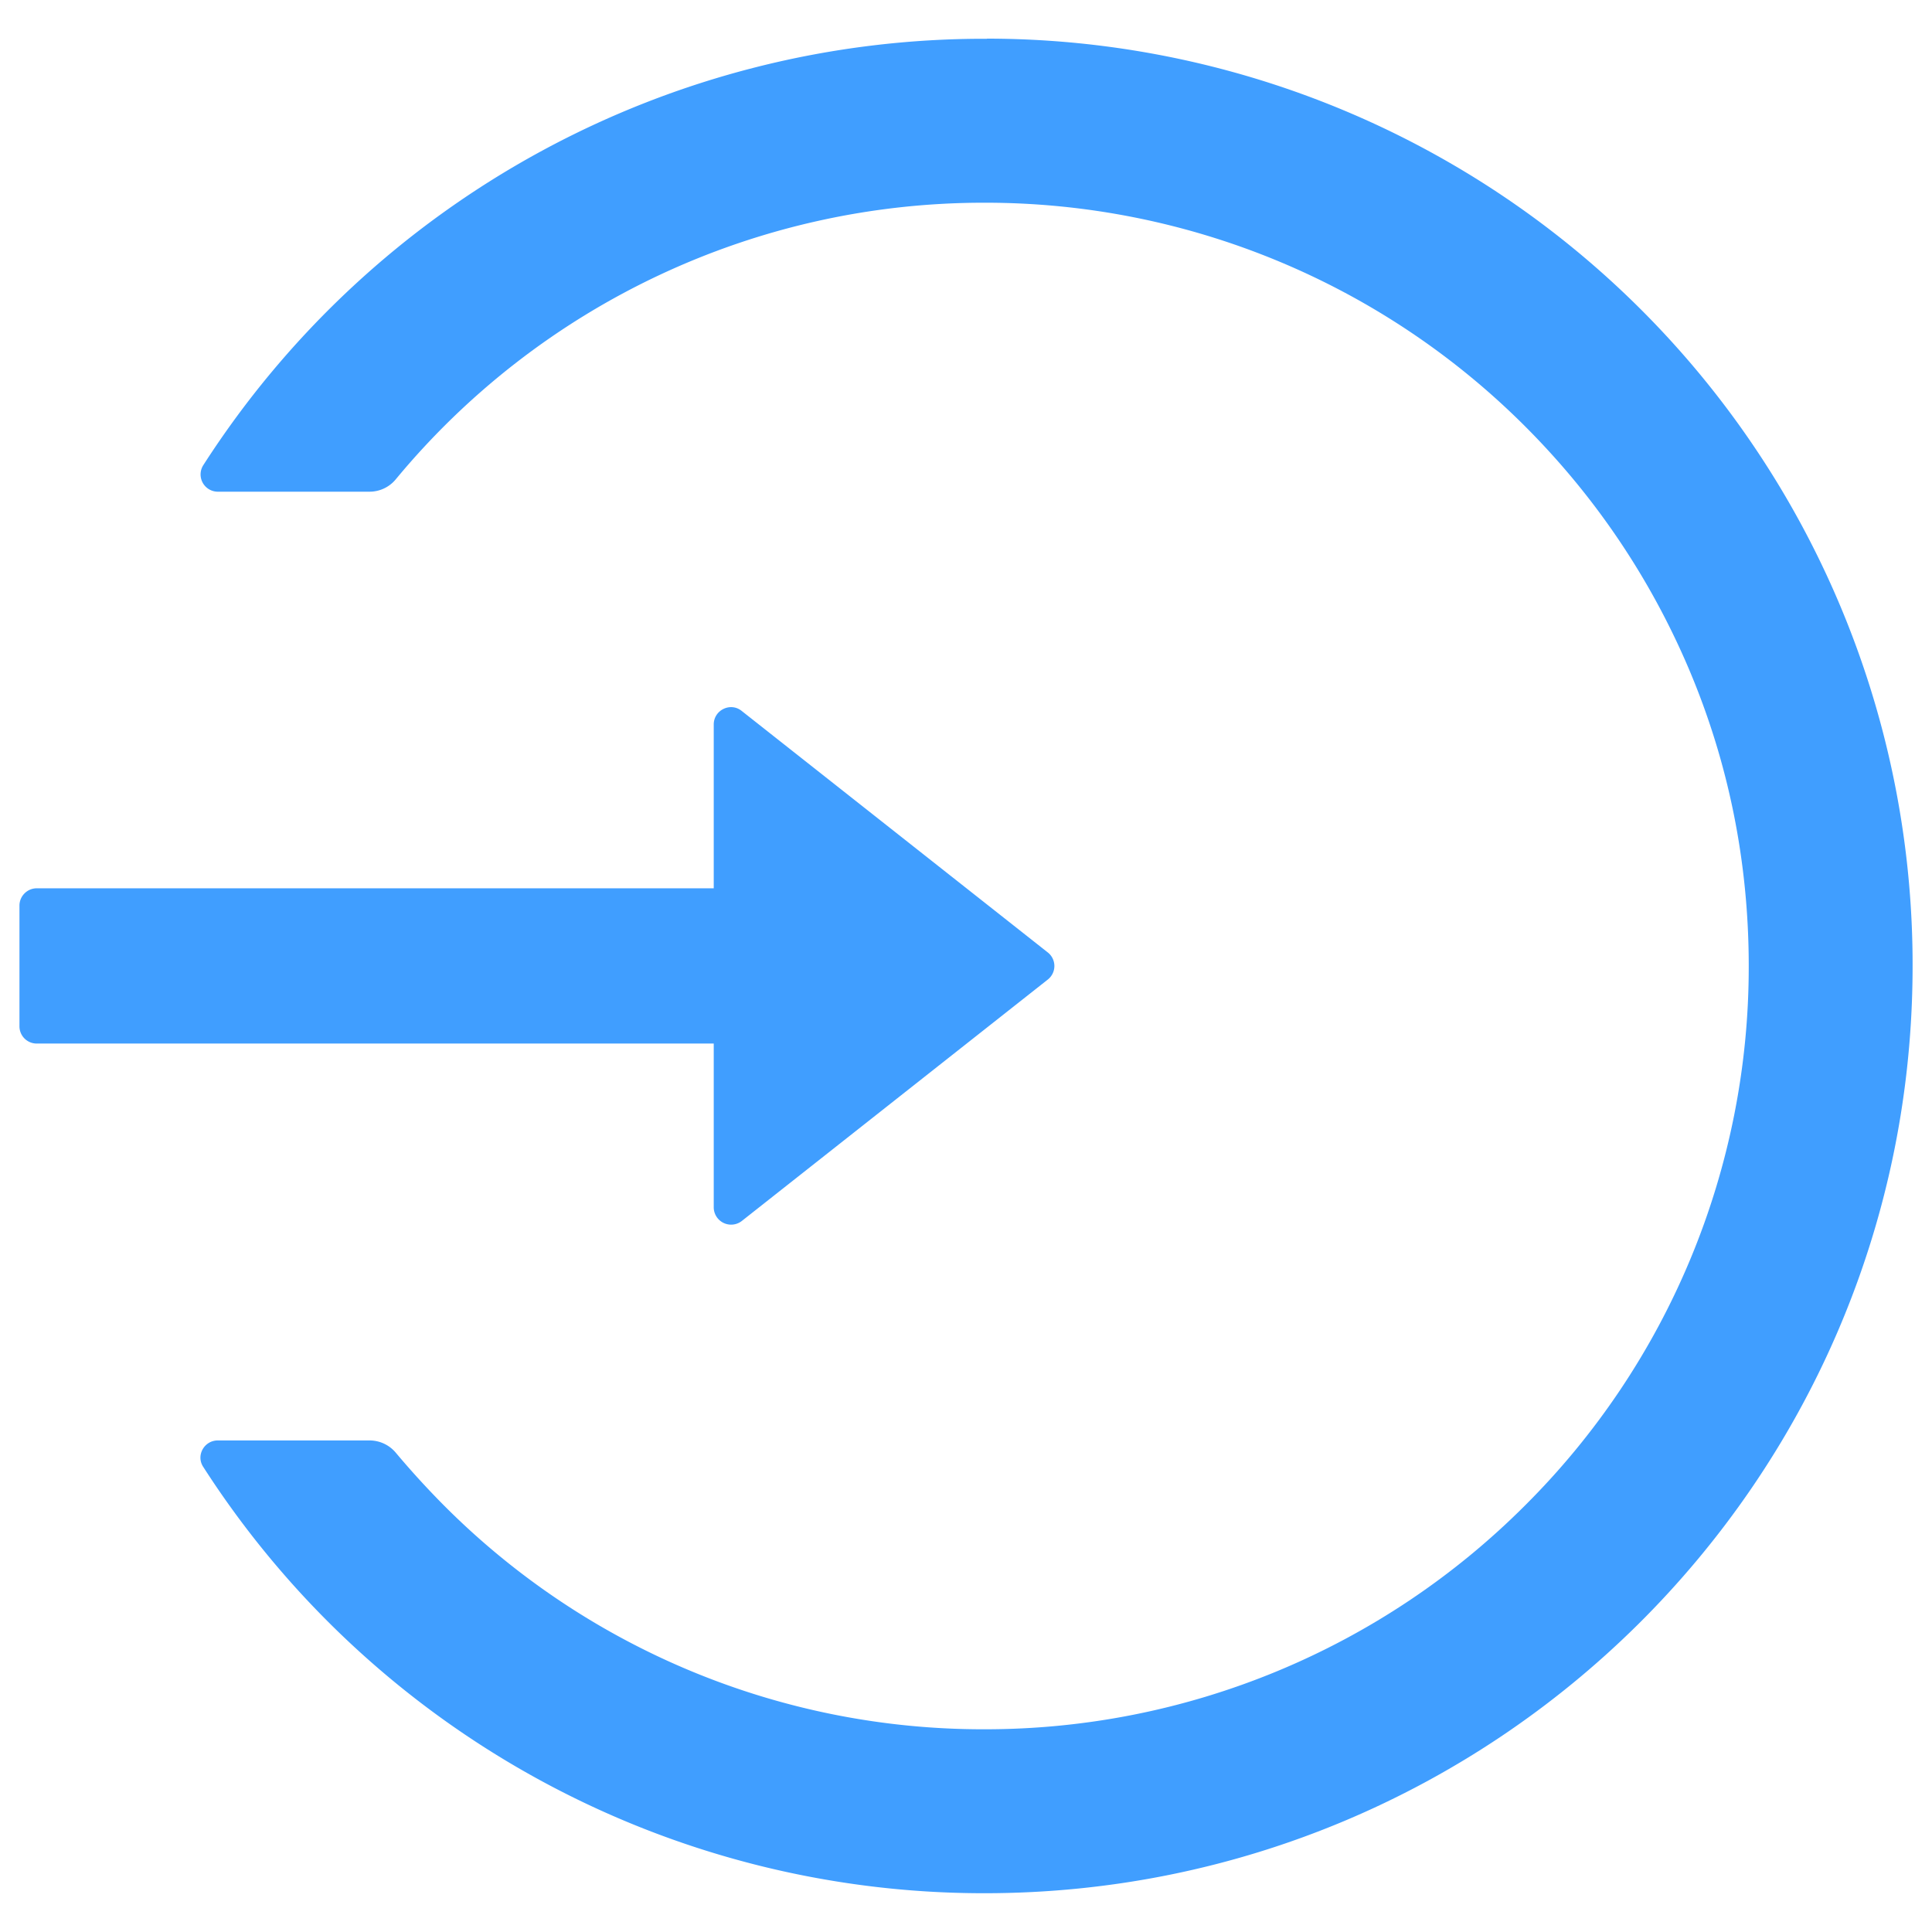 <svg xmlns="http://www.w3.org/2000/svg" width="14" height="14" viewBox="0 0 14 14">
    <path fill="#409EFF" fill-rule="nonzero" d="M7.152.281a6.722 6.722 0 0 0-5.679 3.09.125.125 0 0 0 .105.192h1.099a.246.246 0 0 0 .192-.091 5.529 5.529 0 0 1 4.266-2.003 5.529 5.529 0 0 1 3.916 1.62c.508.508.907 1.1 1.187 1.758.289.681.434 1.405.434 2.153a5.505 5.505 0 0 1-1.622 3.91 5.529 5.529 0 0 1-3.916 1.621 5.512 5.512 0 0 1-3.915-1.62 6.189 6.189 0 0 1-.35-.383.248.248 0 0 0-.192-.09H1.578c-.098 0-.16.109-.105.192a6.723 6.723 0 0 0 5.661 3.089c3.691 0 6.688-2.97 6.725-6.65A6.711 6.711 0 0 0 7.152.28zM5.172 8.75V7.562H.266a.125.125 0 0 1-.125-.125v-.875c0-.068.056-.125.125-.125h4.906V5.25c0-.105.122-.164.203-.098l2.218 1.75a.125.125 0 0 1 0 .196l-2.218 1.75a.126.126 0 0 1-.203-.098z"/>
</svg>
